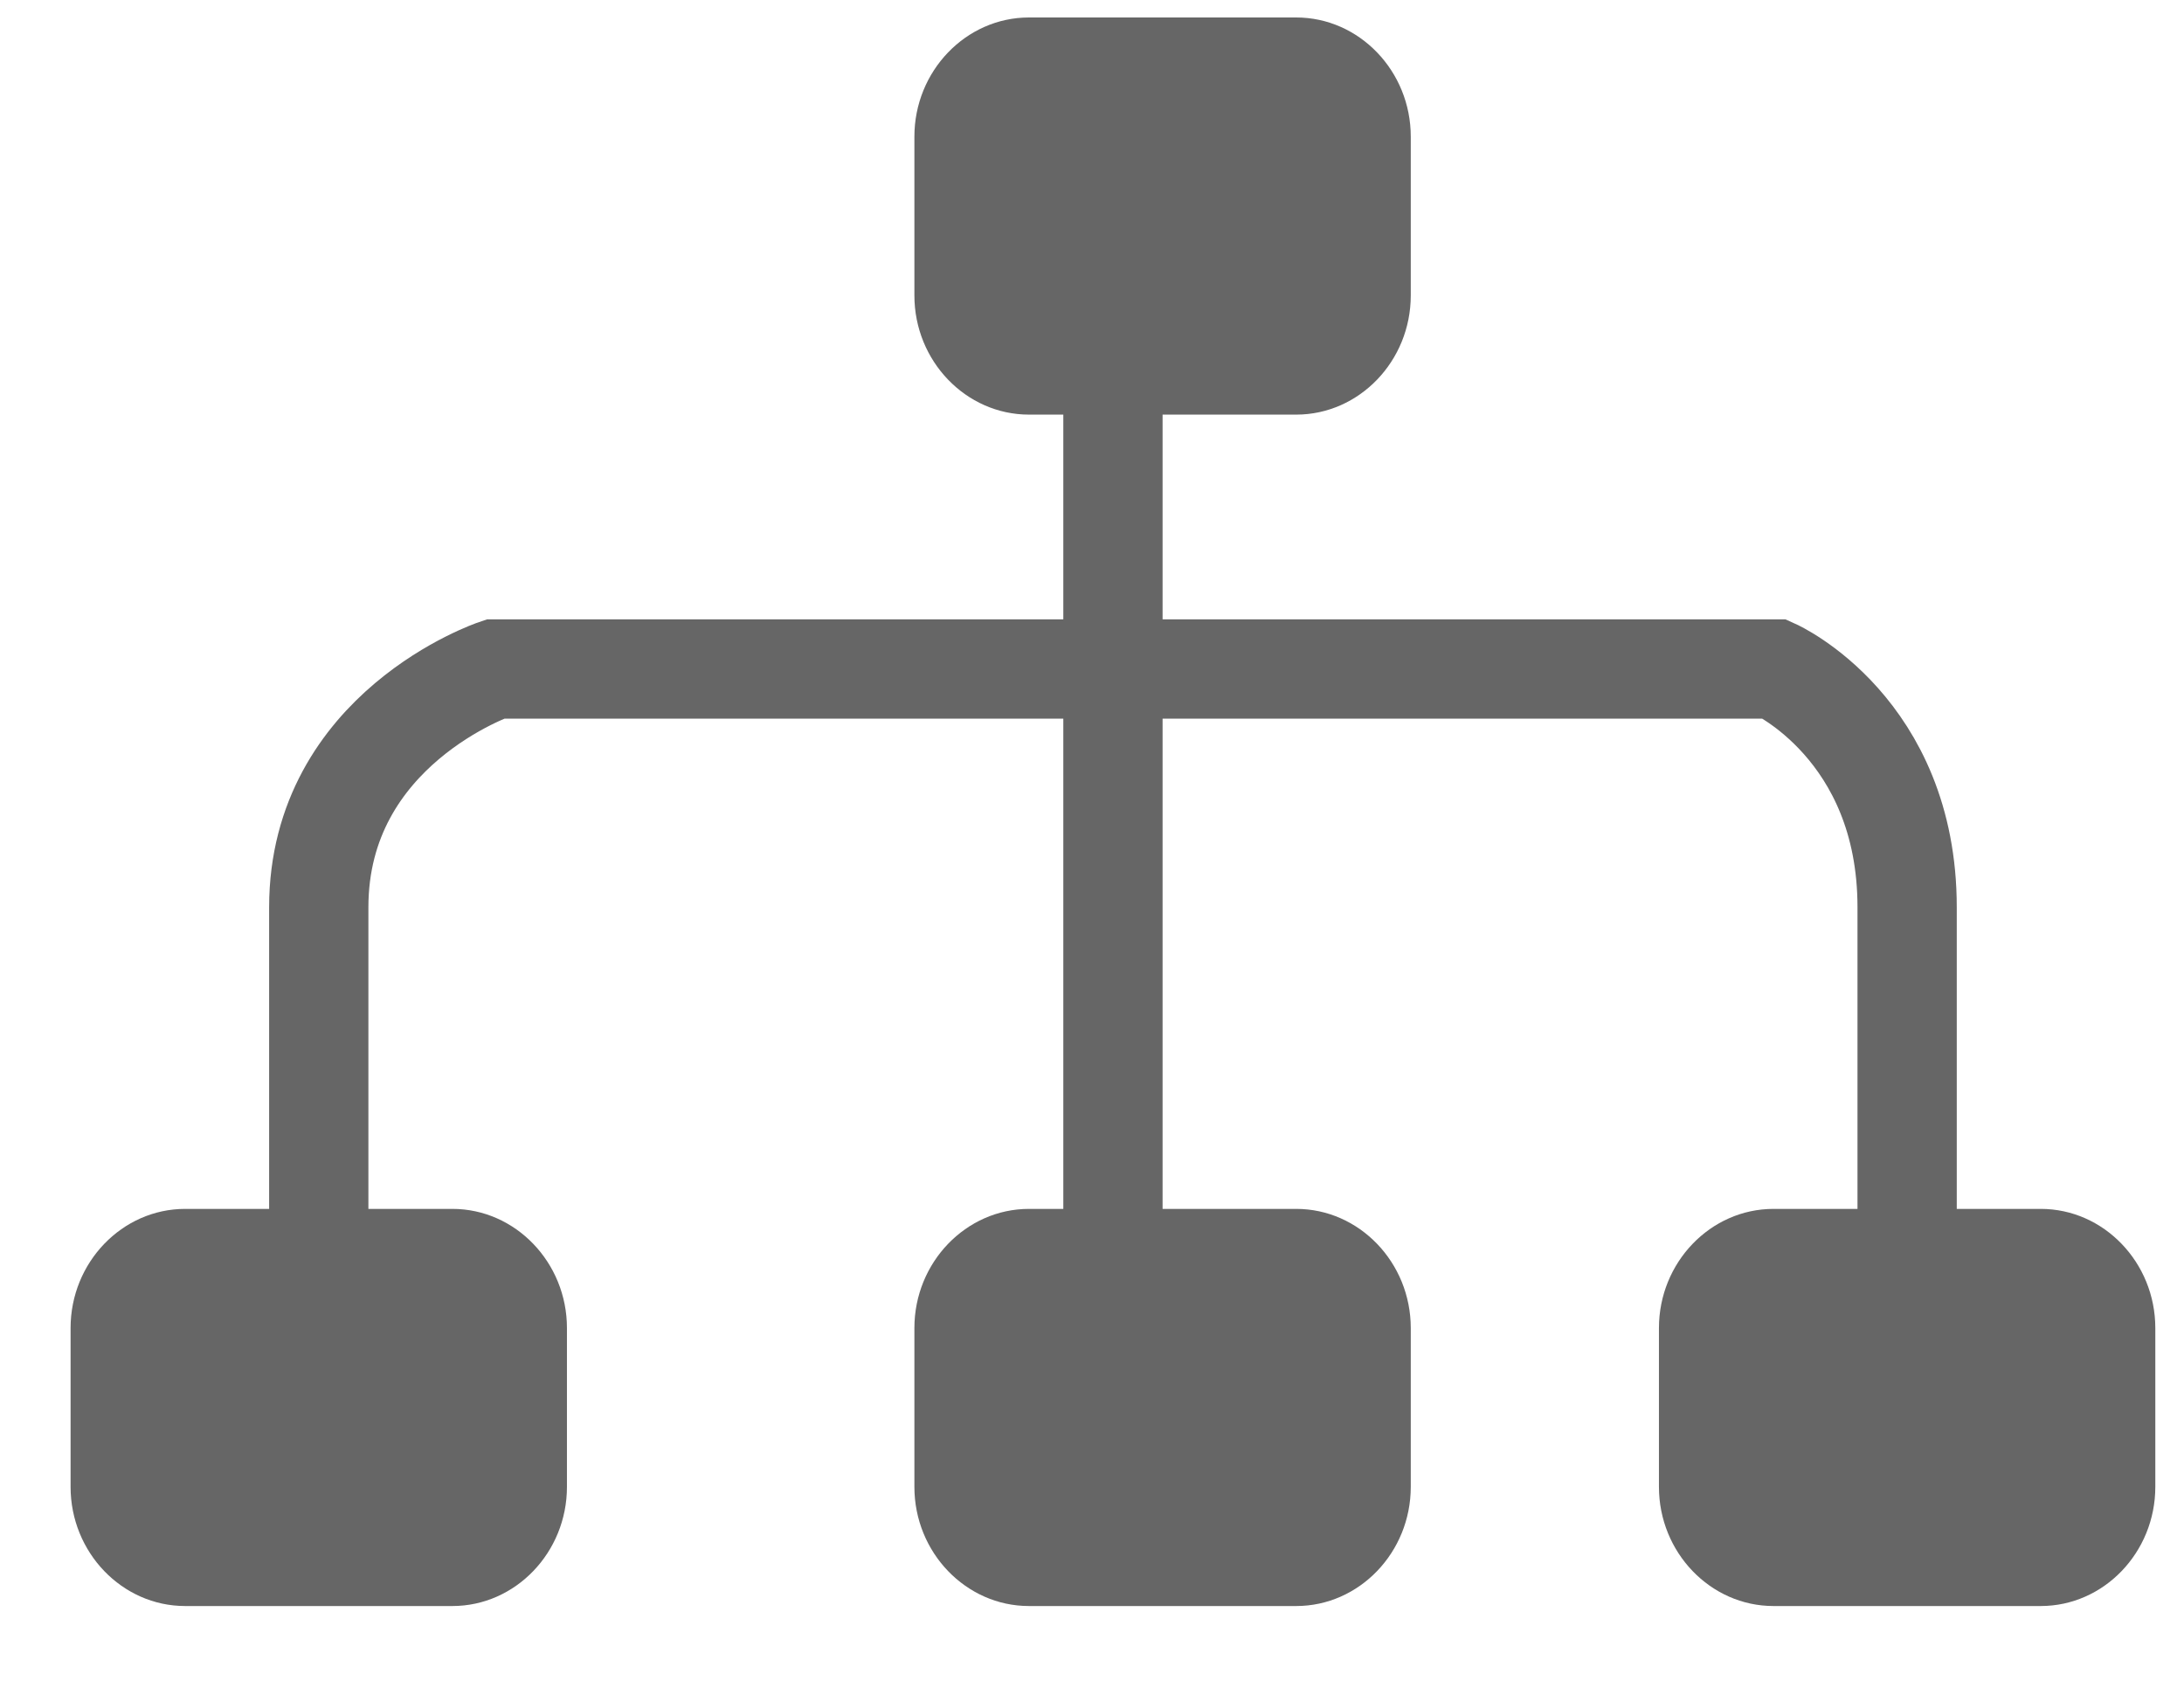 <svg width="22" height="17" viewBox="0 0 22 17" fill="none" xmlns="http://www.w3.org/2000/svg">
<path d="M13.057 16.176H10.365C9.73 16.176 9.211 15.636 9.211 14.976V13.376C9.211 12.716 9.73 12.176 10.365 12.176H13.057C13.692 12.176 14.211 12.716 14.211 13.376V14.976C14.211 15.636 13.692 16.176 13.057 16.176Z" fill="#666666"/>
<path d="M13.057 4.176H10.365C9.73 4.176 9.211 3.636 9.211 2.976V1.376C9.211 0.716 9.73 0.176 10.365 0.176H13.057C13.692 0.176 14.211 0.716 14.211 1.376V2.976C14.211 3.636 13.692 4.176 13.057 4.176Z" fill="#666666"/>
<path d="M20.557 16.176H17.865C17.23 16.176 16.711 15.636 16.711 14.976V13.376C16.711 12.716 17.23 12.176 17.865 12.176H20.557C21.192 12.176 21.711 12.716 21.711 13.376V14.976C21.711 15.636 21.192 16.176 20.557 16.176Z" fill="#666666"/>
<path d="M4.557 16.176H1.865C1.23 16.176 0.711 15.636 0.711 14.976V13.376C0.711 12.716 1.23 12.176 1.865 12.176H4.557C5.192 12.176 5.711 12.716 5.711 13.376V14.976C5.711 15.636 5.192 16.176 4.557 16.176Z" fill="#666666"/>
<path d="M11.211 3.141V12.961" stroke="#666666" stroke-miterlimit="10"/>
<path d="M19.211 12.738C19.211 12.738 19.211 10.938 19.211 9.138C19.211 7.338 17.878 6.738 17.878 6.738H4.989C4.989 6.738 3.211 7.338 3.211 9.138C3.211 10.938 3.211 12.738 3.211 12.738" stroke="#666666" stroke-miterlimit="10"/>
</svg>
